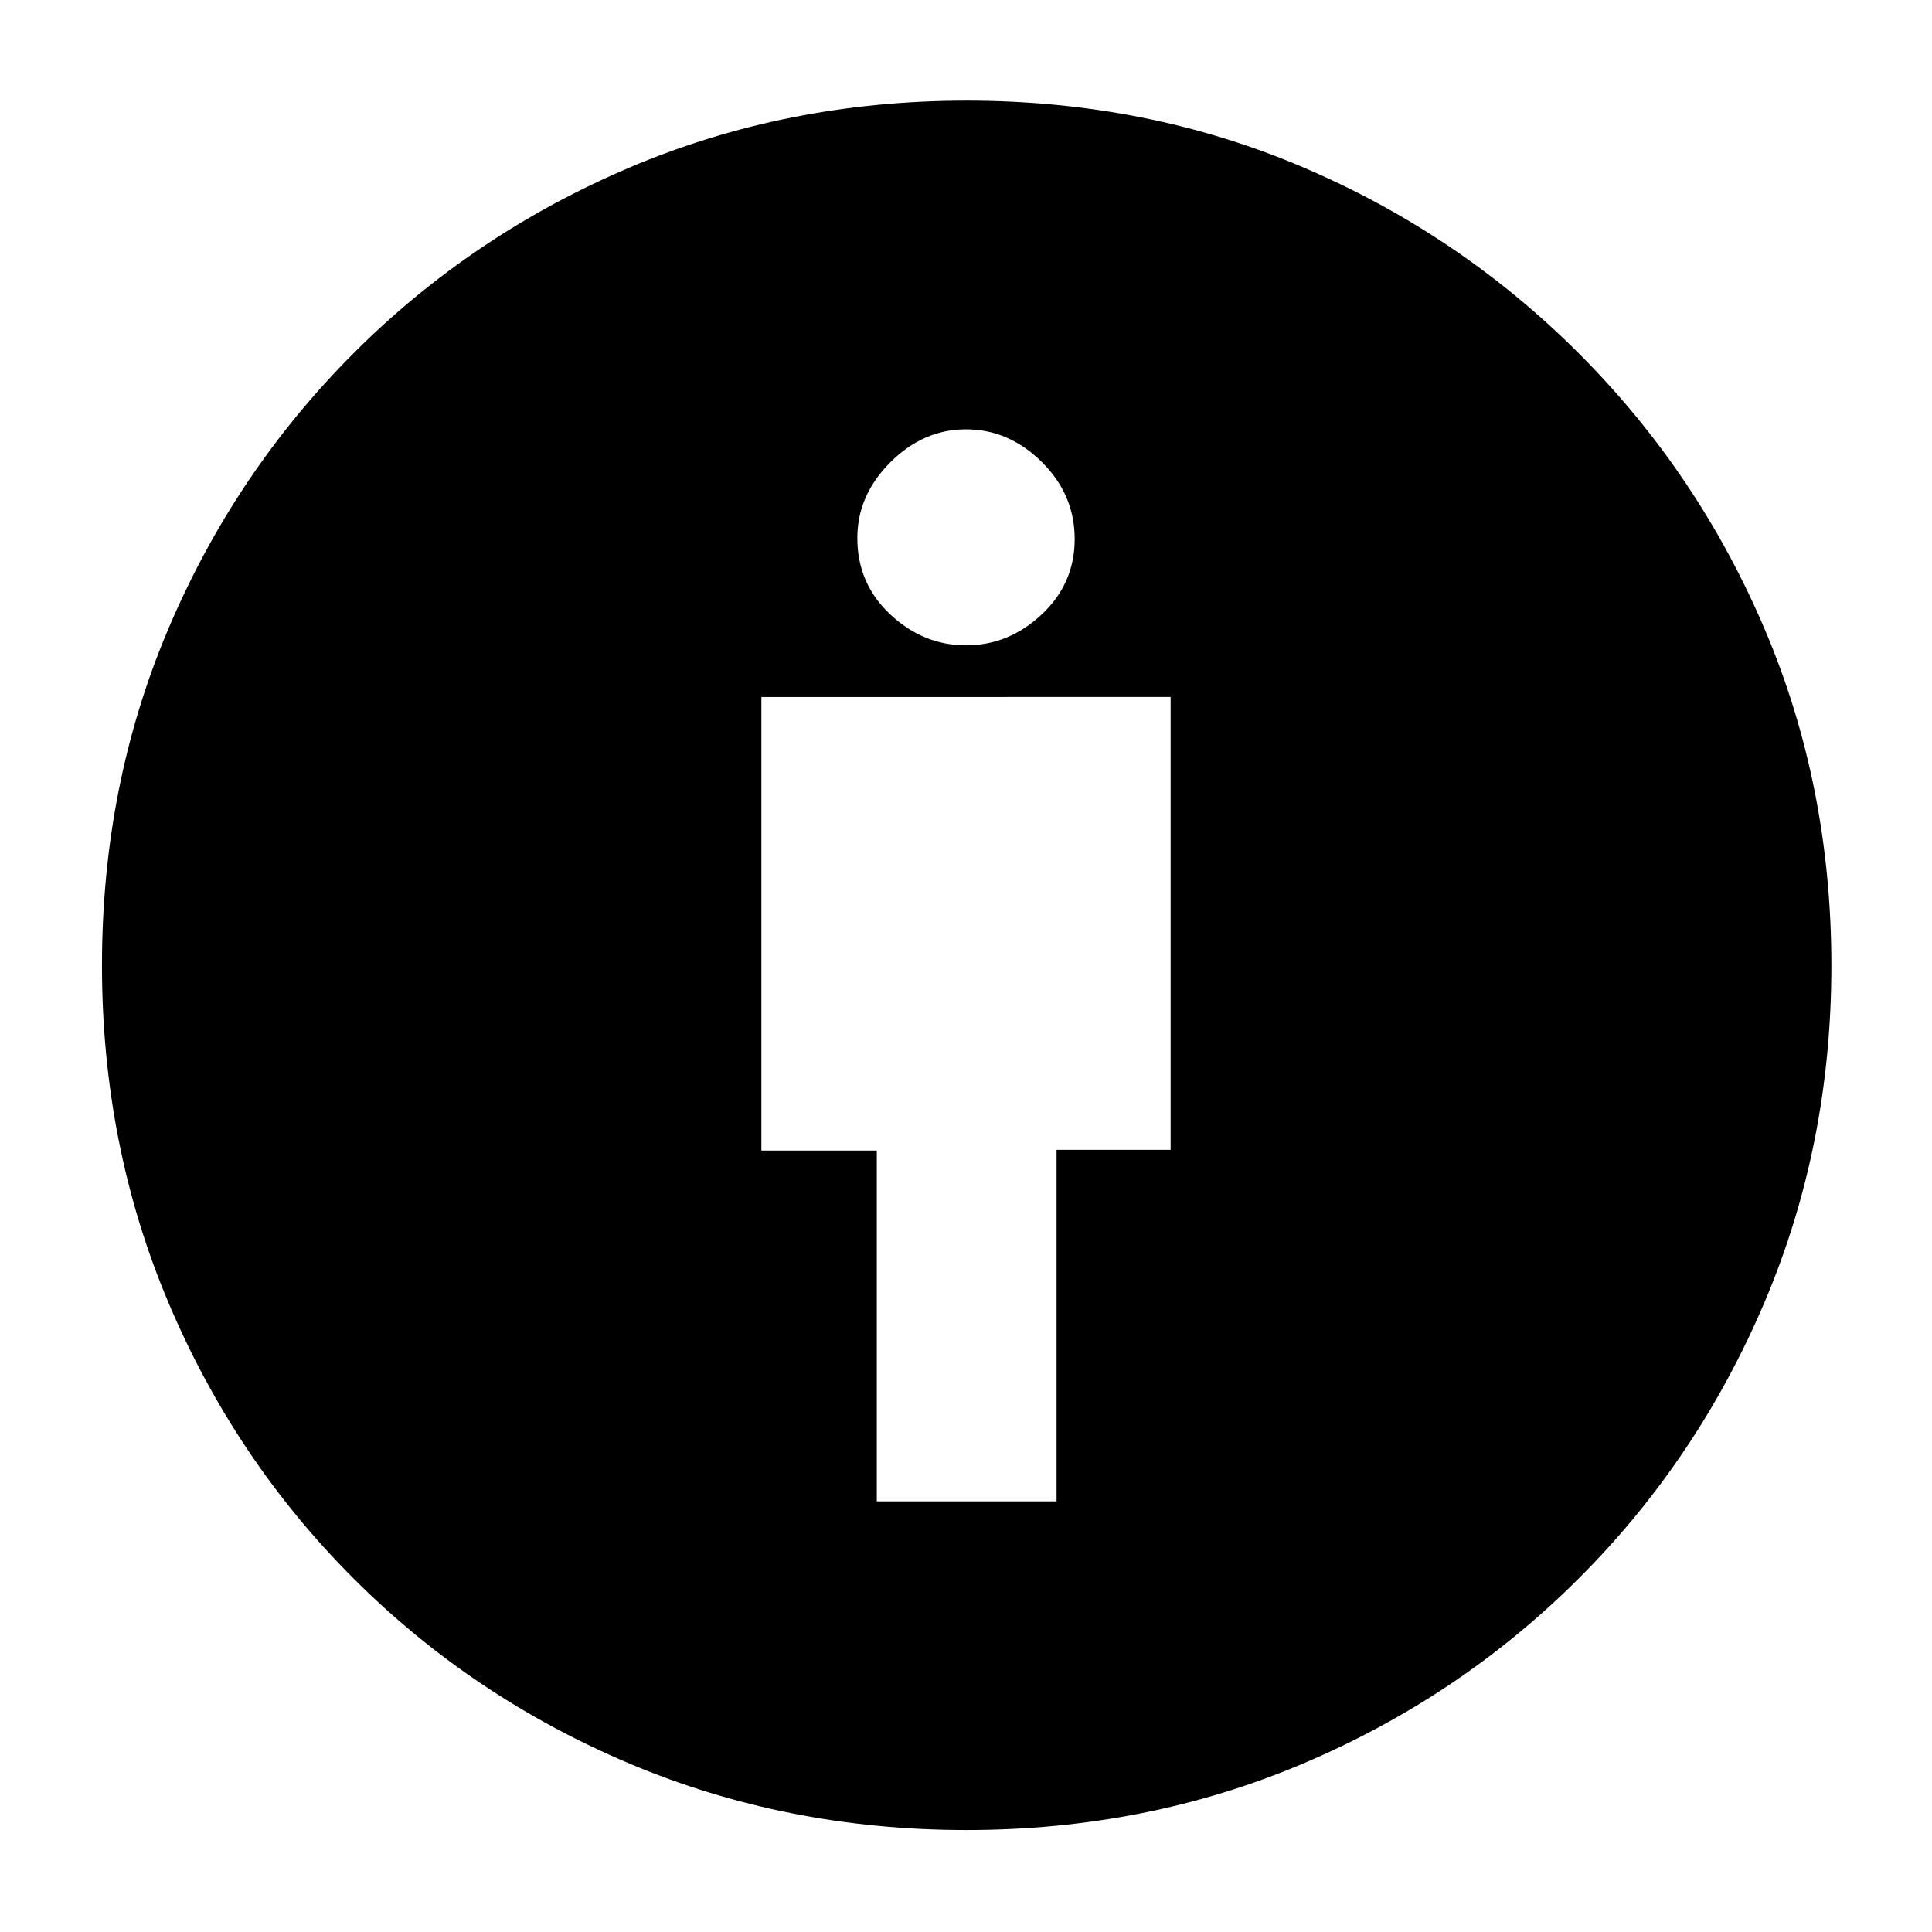 <svg xmlns="http://www.w3.org/2000/svg" height="40" viewBox="0 -960 960 960" width="40"><path d="M435.67-214H525v-174.67h56.67v-225H378.33v225.38h57.34V-214ZM480.2-50.67q-89.19 0-167.36-33-78.17-33-137.17-92-59-59-92-137.14-33-78.14-33-167.5 0-89.51 33-167.27 33-77.75 91.91-136.79 58.91-59.03 137.11-92.33Q390.88-910 480.31-910q89.51 0 167.17 33.12 77.66 33.11 136.97 92.43 59.32 59.31 92.43 137.12Q910-569.52 910-480.2q0 89.25-33.3 167.48-33.3 78.23-92.33 137.14-59.04 58.91-136.94 91.91-77.91 33-167.23 33Zm-.2-588.66q21.21 0 37.61-15.35Q534-670.02 534-692.17q0-22.14-16.39-38.32-16.4-16.18-37.61-16.18t-37.61 16.4Q426-713.88 426-692.67q0 22.65 16.39 37.99 16.4 15.35 37.61 15.35Z"/></svg>
